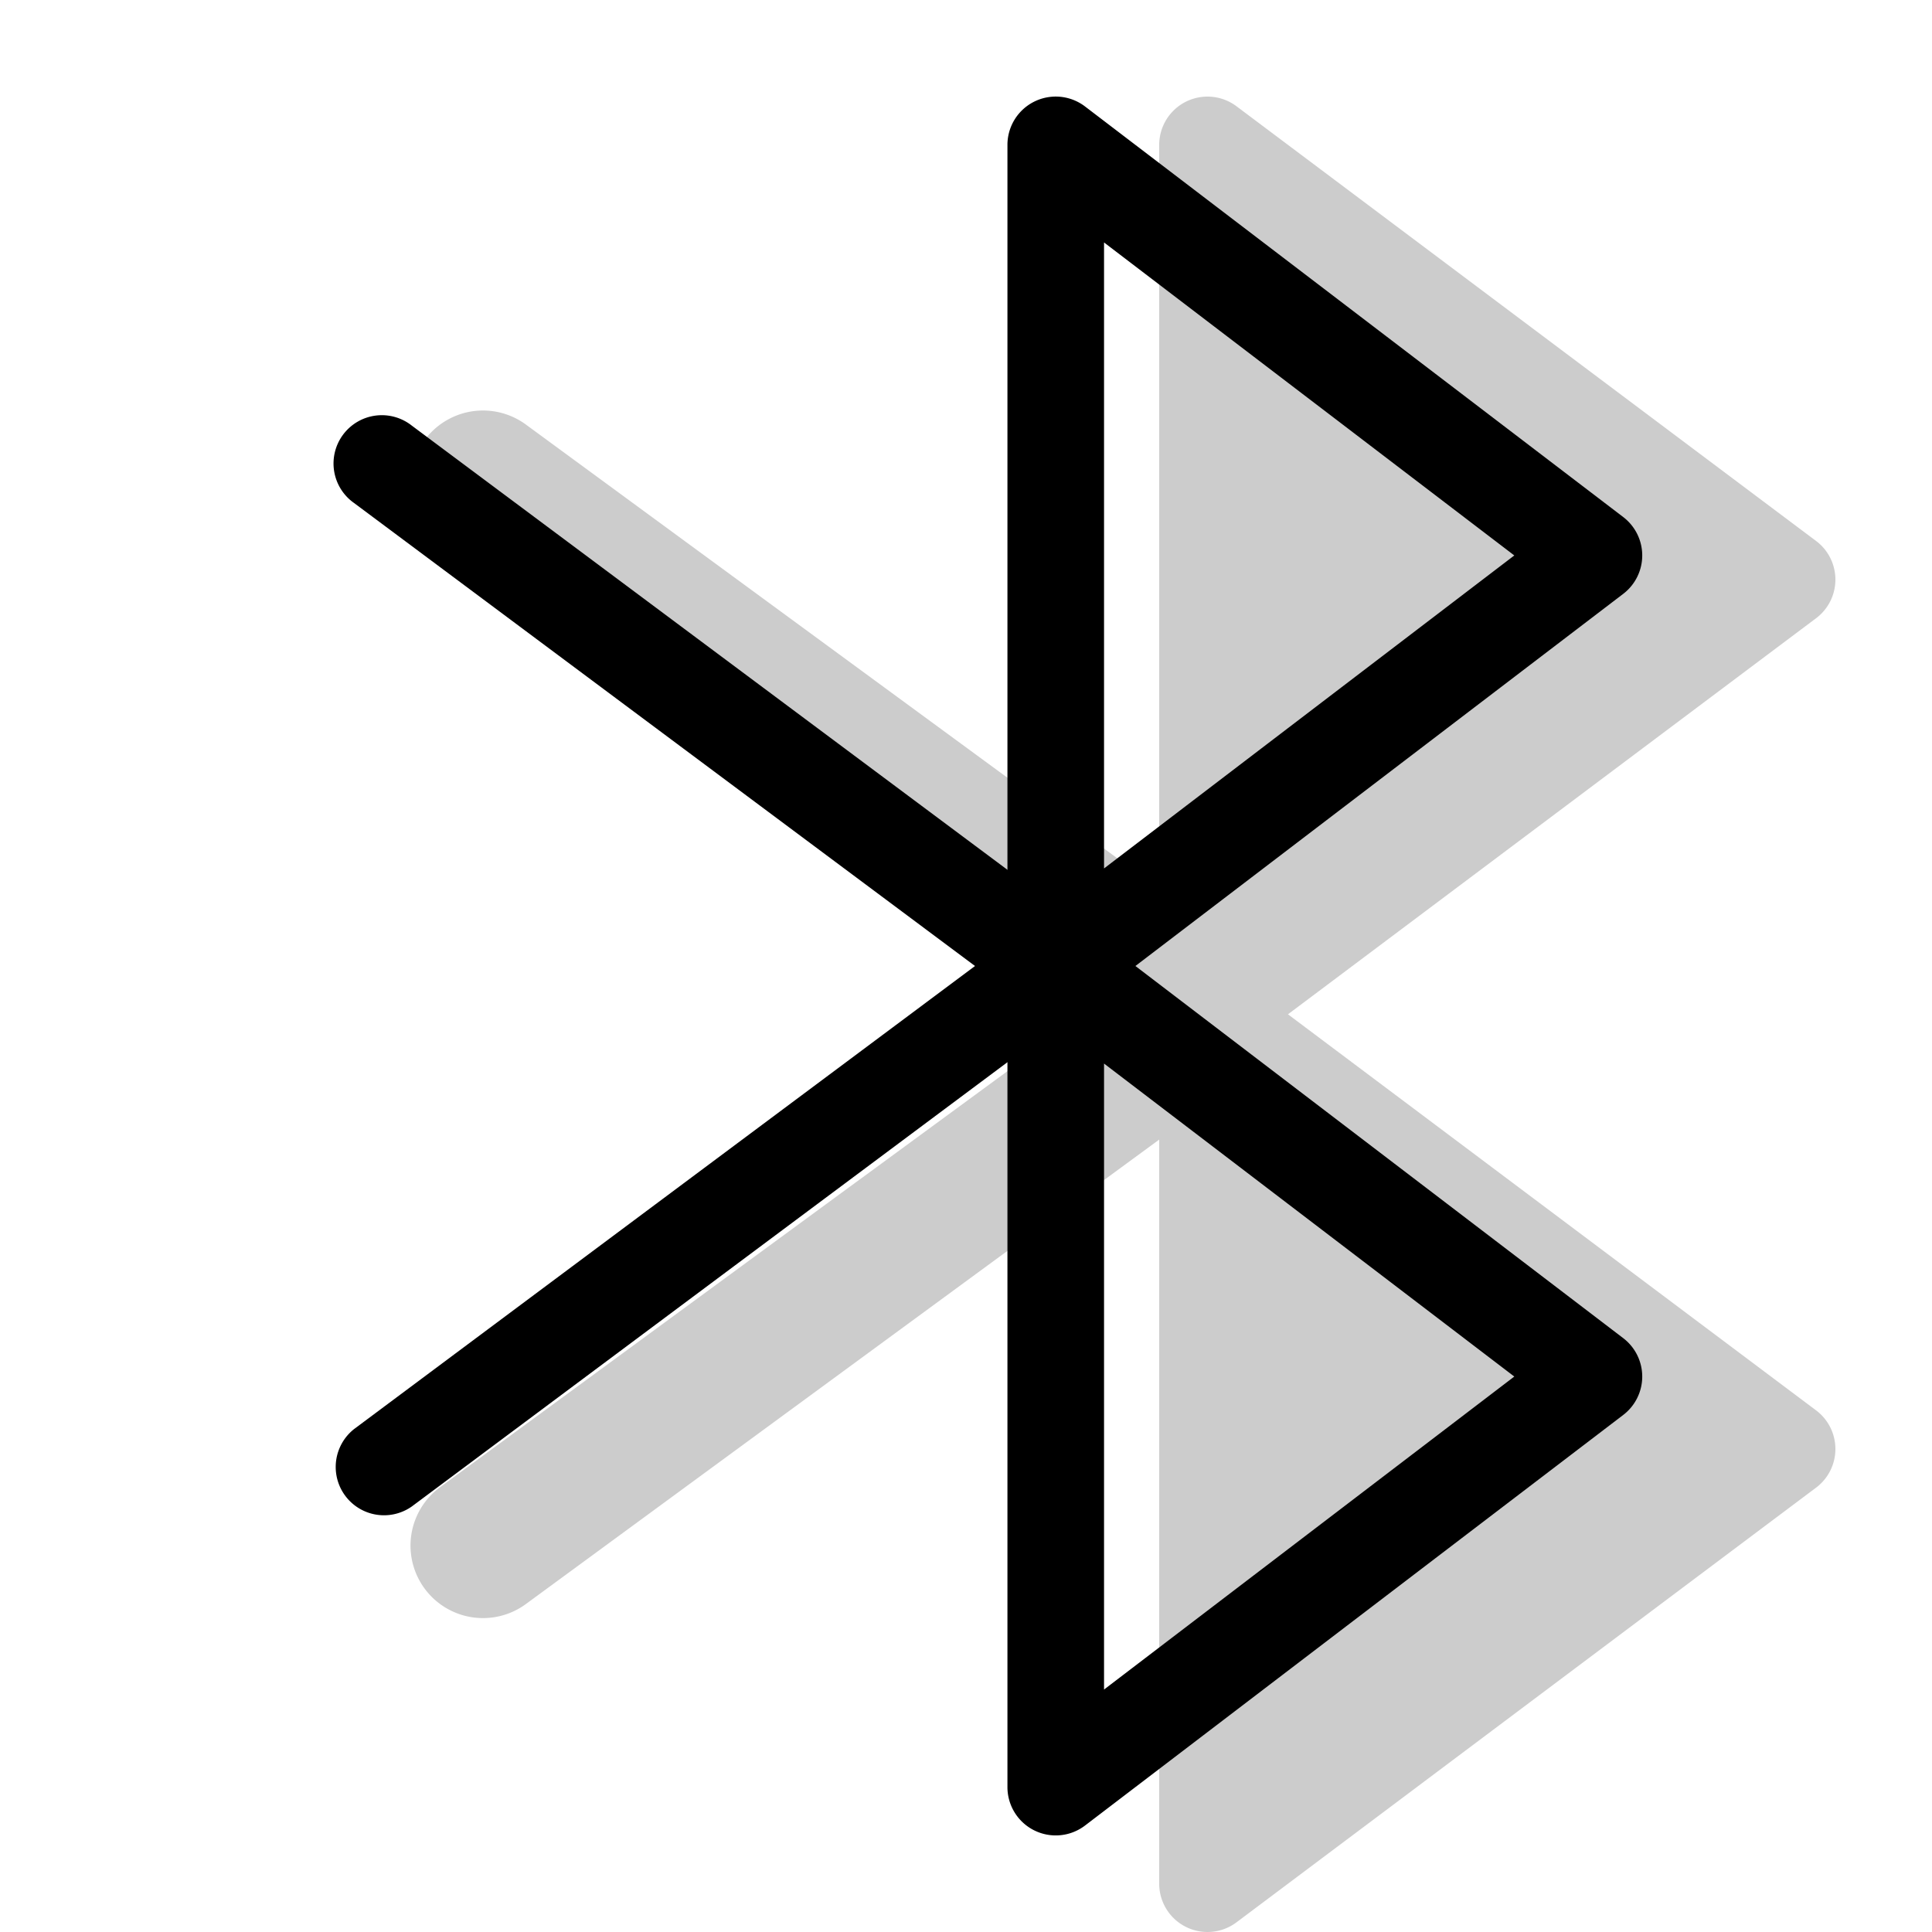 <svg xmlns="http://www.w3.org/2000/svg" width="1em" height="1em" viewBox="0 0 20 20"><g fill="currentColor"><path fill-rule="evenodd" d="m12 11.797l-6.556 4.808a.75.75 0 0 1-.888-1.21l6.676-4.895l-6.676-4.895a.75.75 0 0 1 .888-1.21L12 9.203V1.5a.5.5 0 0 1 .8-.4l6 4.5a.5.5 0 0 1 0 .8l-5.467 4.1l5.467 4.1a.5.5 0 0 1 0 .8l-6 4.5a.5.5 0 0 1-.8-.4z" clip-rule="evenodd" opacity=".2"/><path fill-rule="evenodd" d="m11.232 10.398l5.571-4.25a.5.5 0 0 0 0-.796l-5.571-4.25a.5.5 0 0 0-.803.398V10a.5.5 0 0 0 .803.398m.197-1.408V2.51l4.247 3.24z" clip-rule="evenodd"/><path fill-rule="evenodd" d="m11.232 18.898l5.571-4.25a.5.5 0 0 0 0-.796l-5.571-4.25a.5.5 0 0 0-.803.398v8.5a.5.5 0 0 0 .803.398m.197-7.888l4.247 3.24l-4.247 3.24z" clip-rule="evenodd"/><path d="M11.228 9.6a.5.5 0 1 1-.598.8L3.665 5.207a.5.5 0 1 1 .598-.801z"/><path d="M11.228 10.4a.5.5 0 1 0-.598-.8l-6.965 5.194a.5.5 0 0 0 .598.801z"/></g></svg>